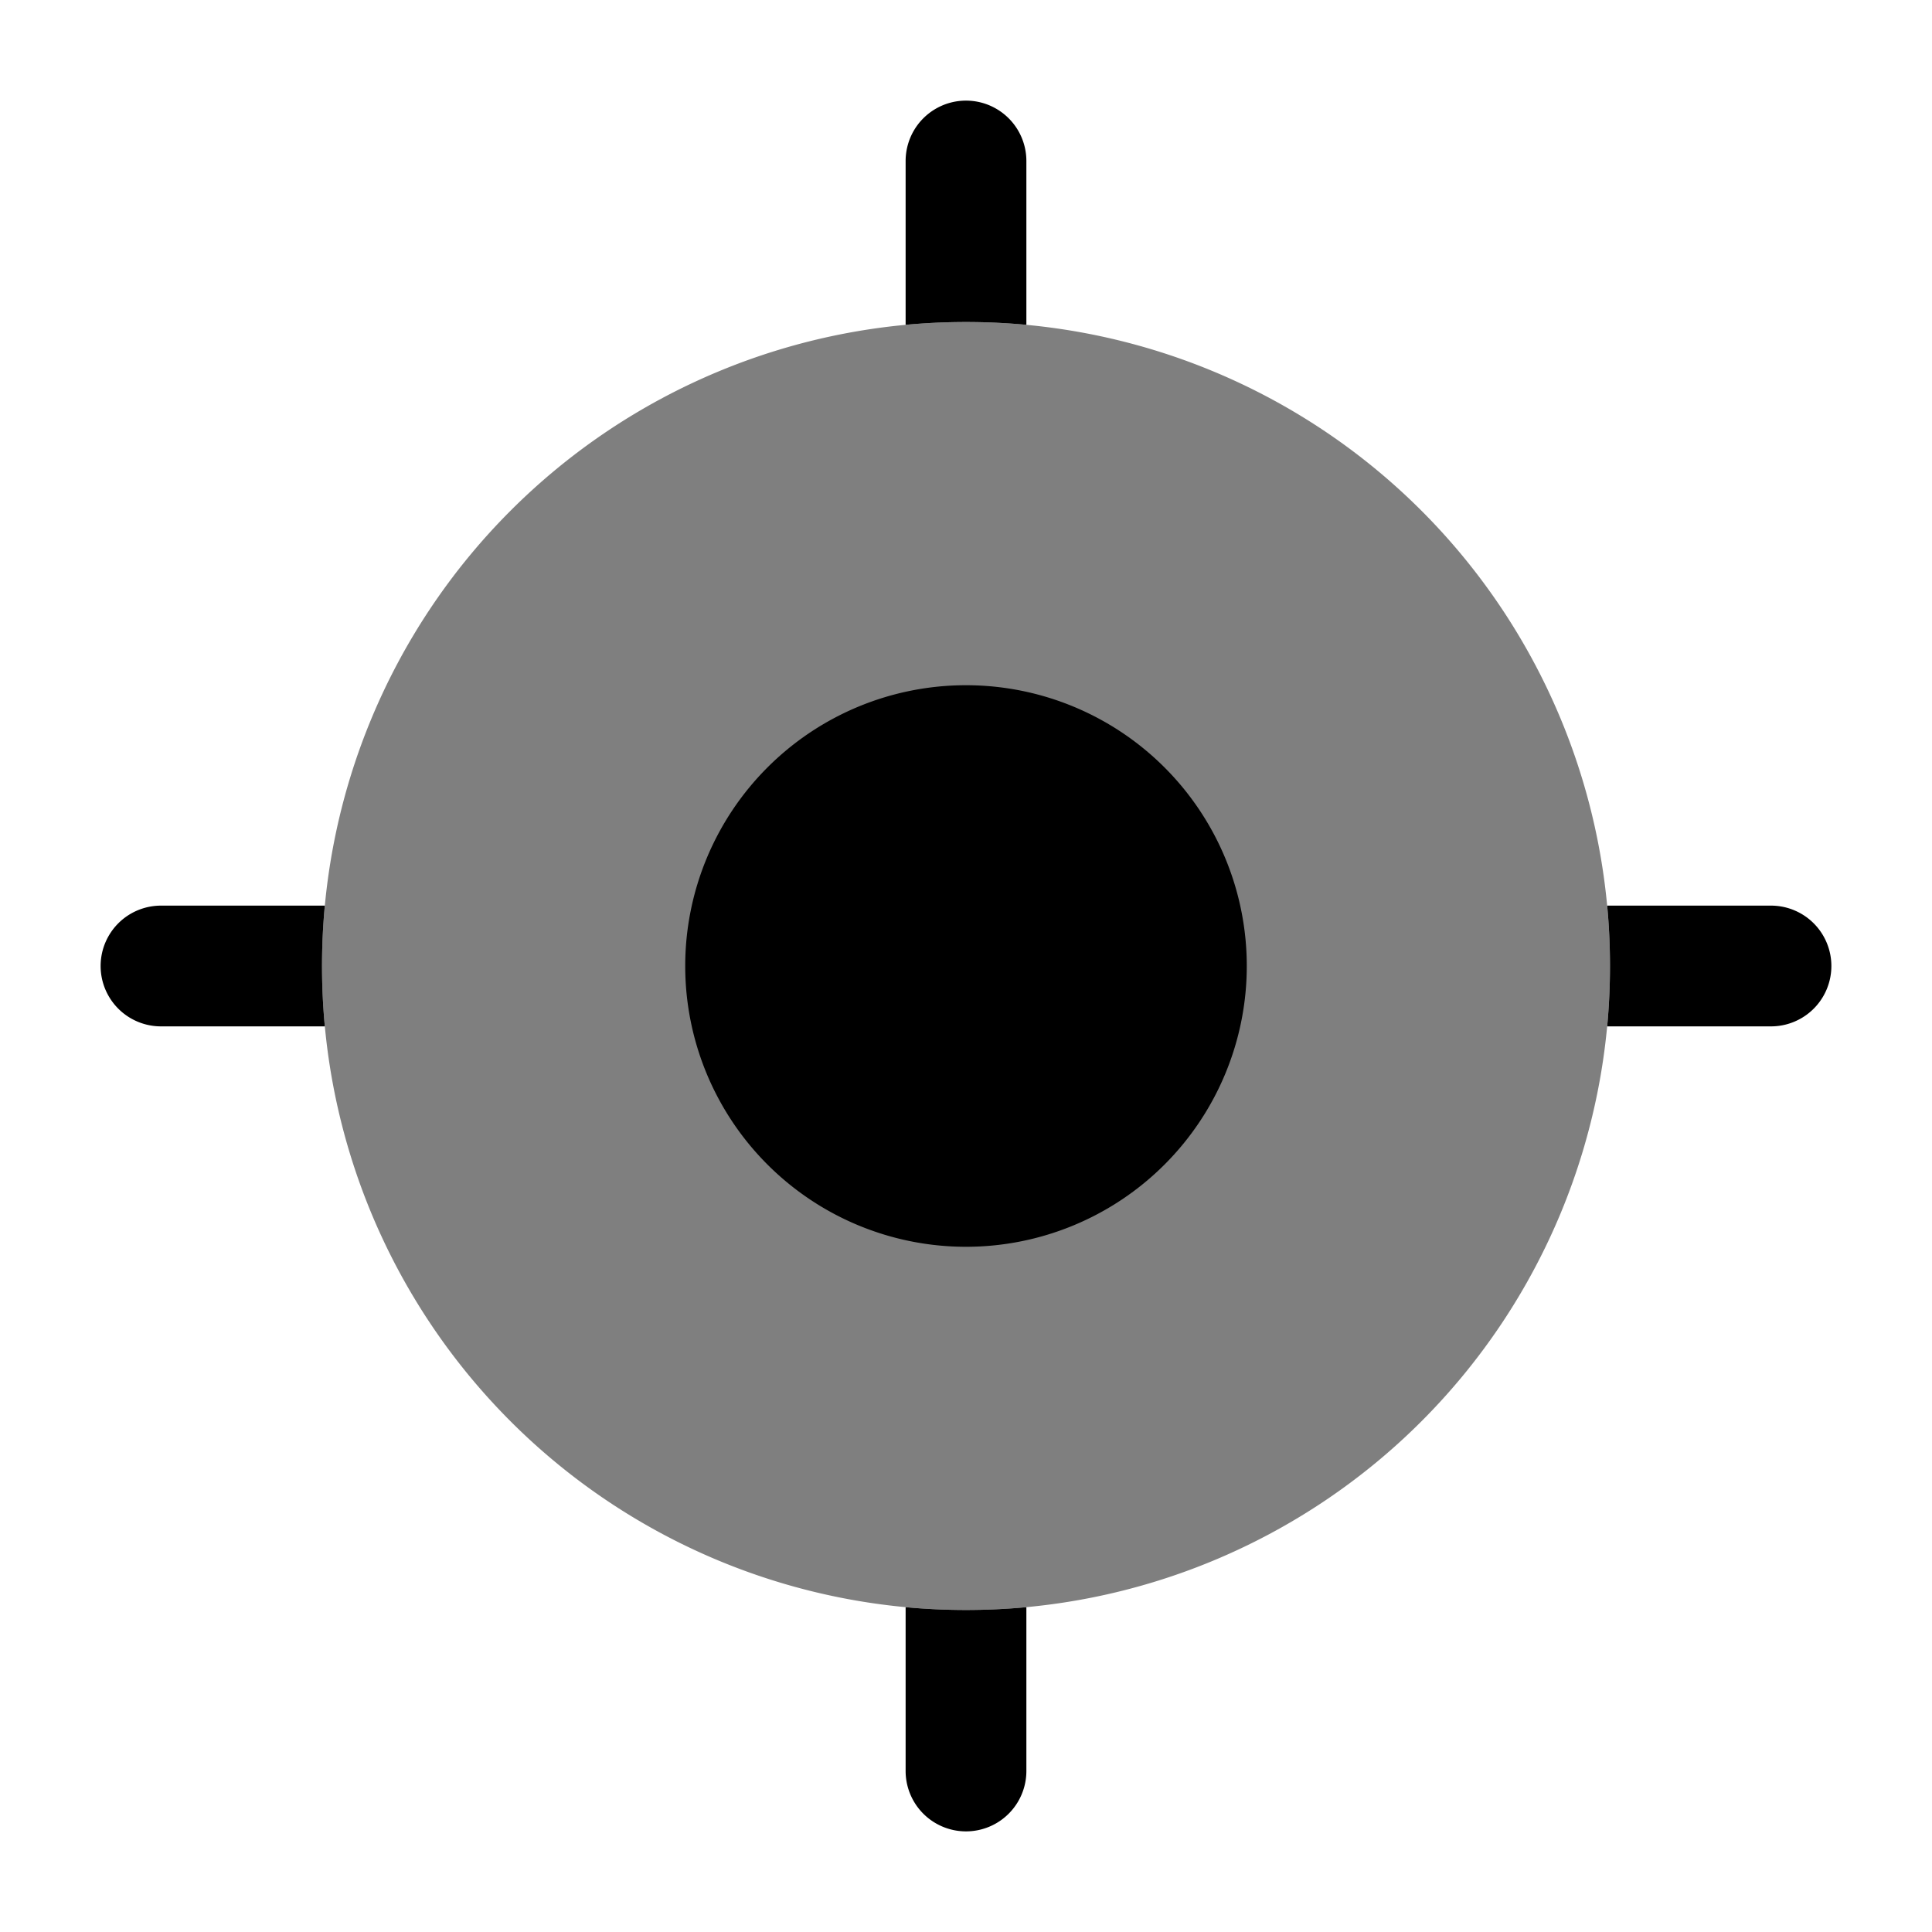<svg viewBox="0 0 24 24" width="1.2em" height="1.2em"><path fill="currentColor" d="M20 12a8 8 0 1 1-16 0a8 8 0 0 1 16 0" opacity=".5"></path><path fill="currentColor" d="M12 8.512a3.488 3.488 0 1 0 0 6.976a3.488 3.488 0 0 0 0-6.976M12.75 2a.75.75 0 0 0-1.5 0v2.035a8.102 8.102 0 0 1 1.5 0zm7.215 10.75a8.085 8.085 0 0 0 0-1.5H22a.75.75 0 0 1 0 1.5zm-8.715 7.215a8.085 8.085 0 0 0 1.5 0V22a.75.75 0 0 1-1.5 0zM4.035 11.25a8.102 8.102 0 0 0 0 1.5H2a.75.75 0 0 1 0-1.5z"></path></svg>